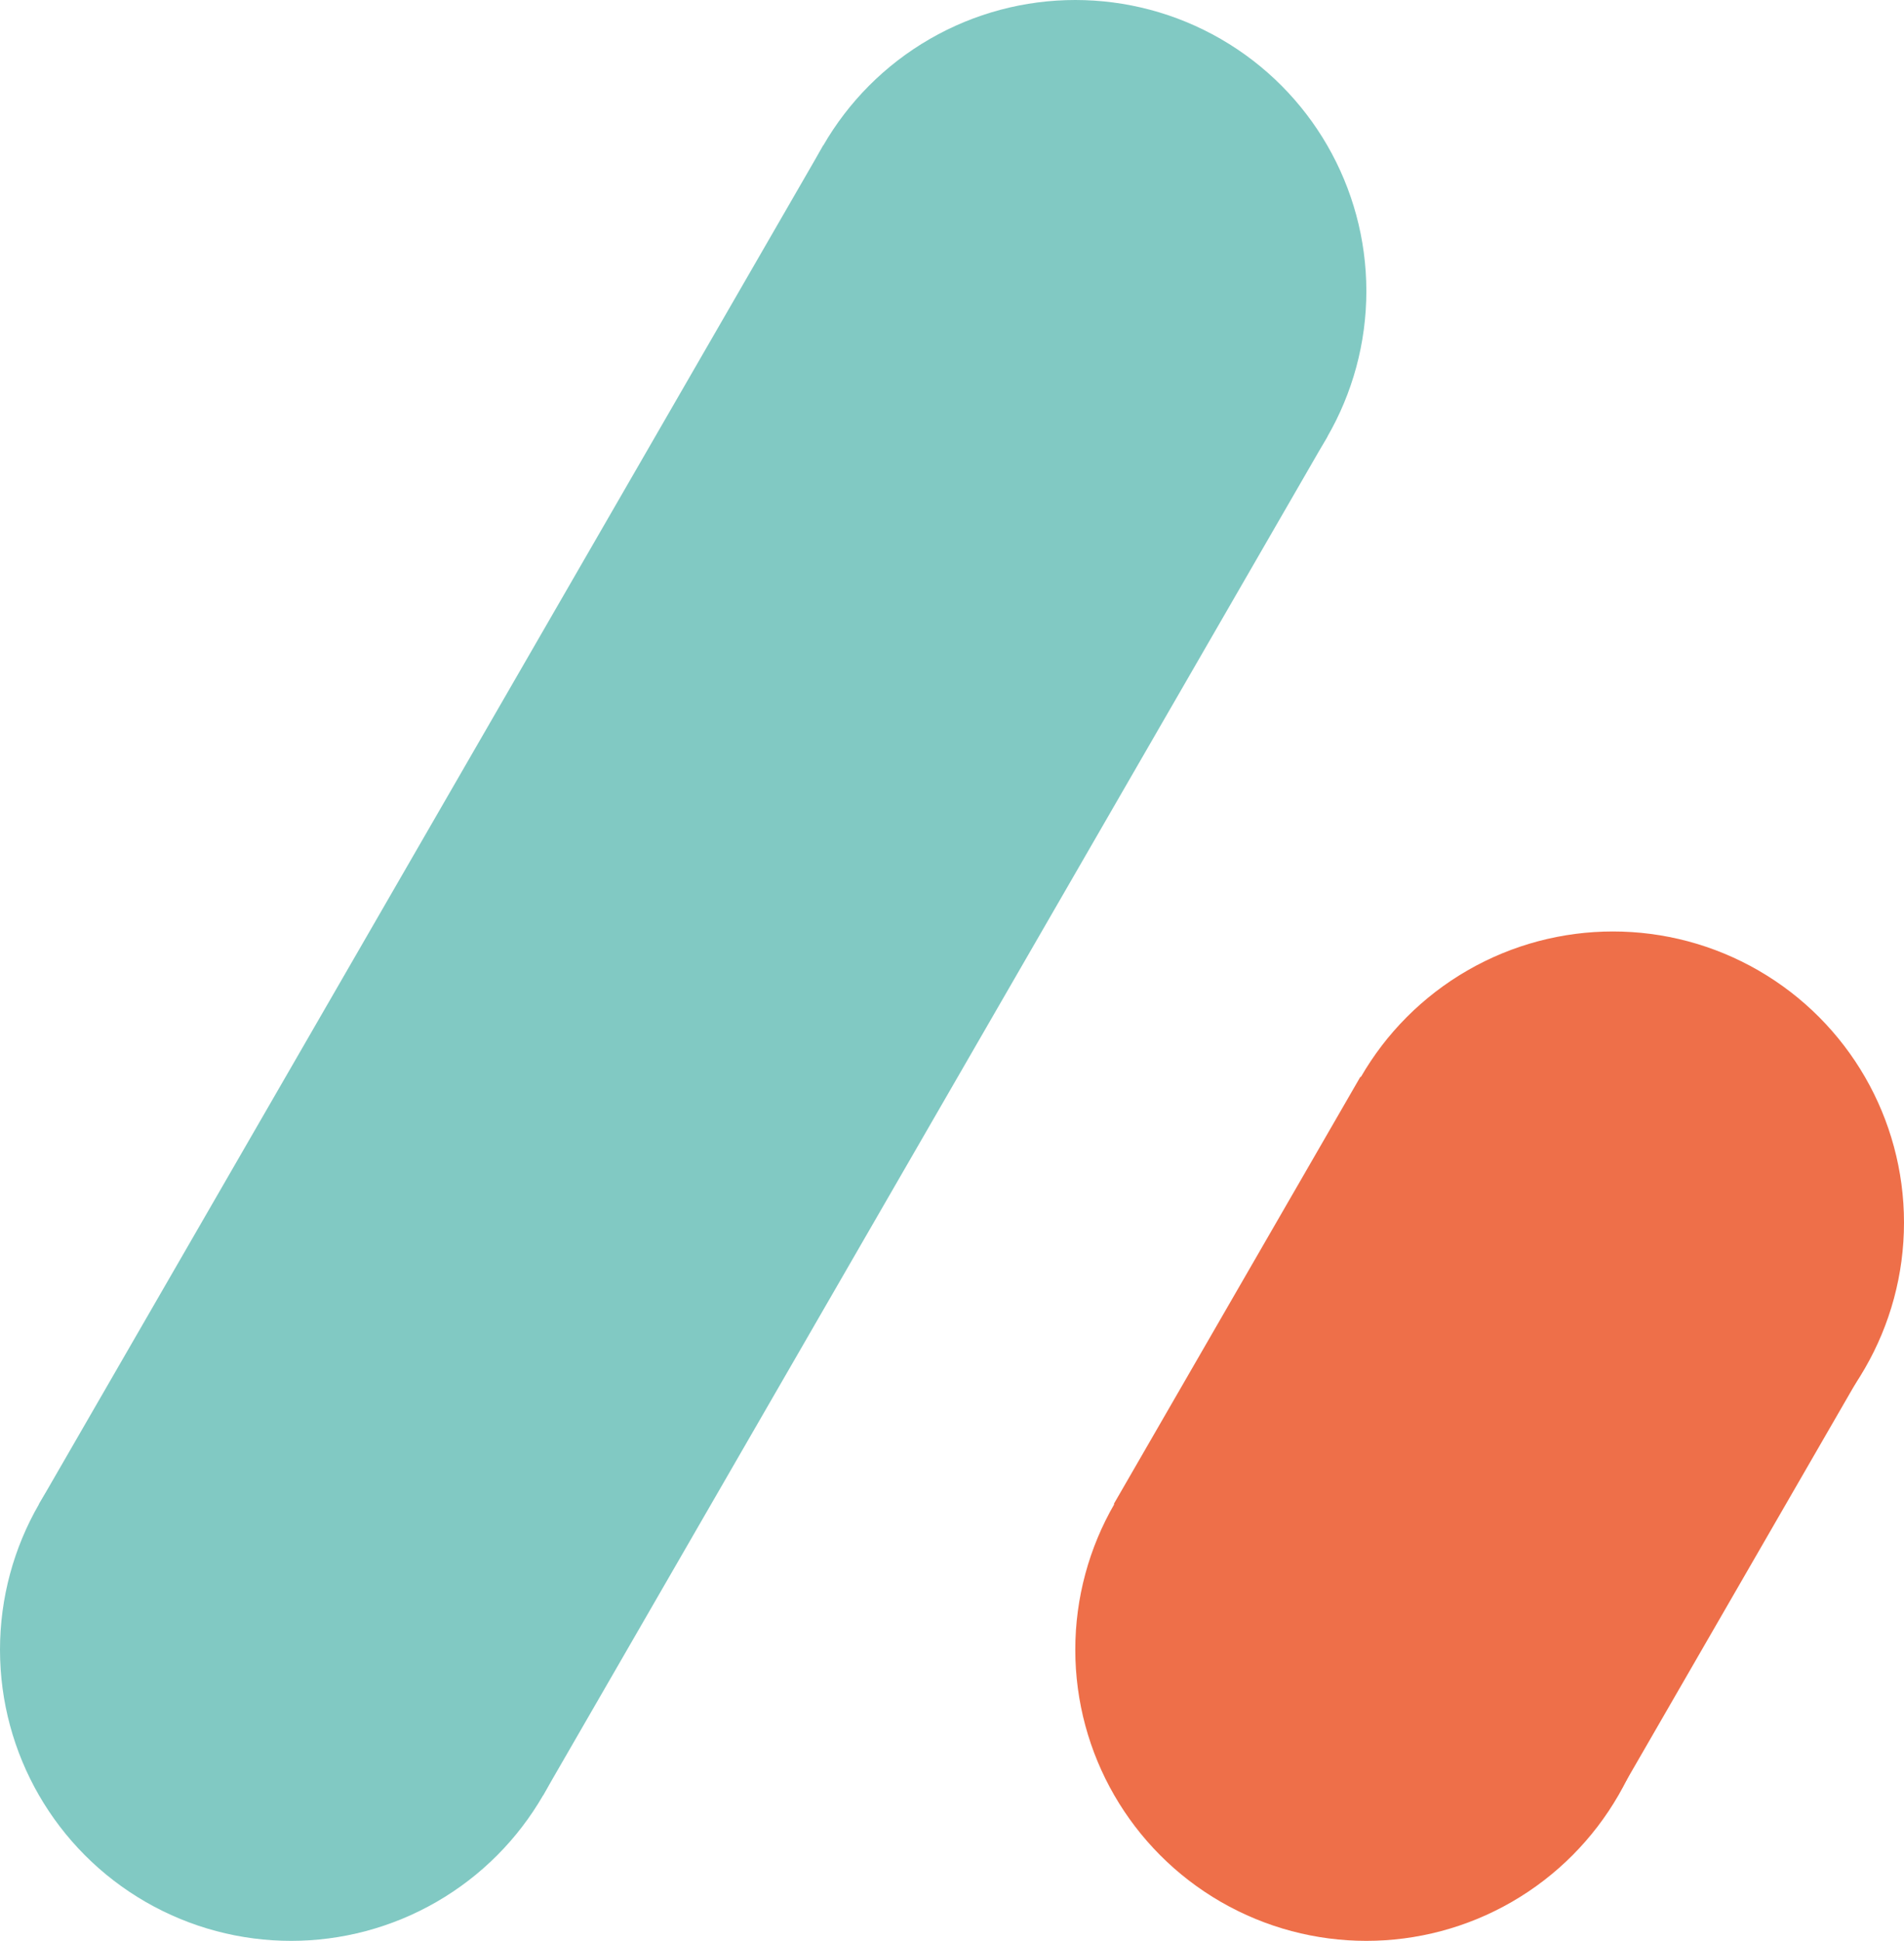 <?xml version="1.0" encoding="utf-8"?>
<!-- Generator: Adobe Illustrator 24.1.2, SVG Export Plug-In . SVG Version: 6.00 Build 0)  -->
<svg version="1.1" xmlns="http://www.w3.org/2000/svg" xmlns:xlink="http://www.w3.org/1999/xlink" x="0px" y="0px"
	 viewBox="0 0 278.14 283.46" style="enable-background:new 0 0 278.14 283.46;" xml:space="preserve">
<style type="text/css">
	.st0{fill:#81C9C3;}
	.st1{fill:#EE6F49;}
</style>
<g id="Шар_1">
	<circle class="st0" cx="42.52" cy="240.94" r="42.52"/>
	<circle class="st0" cx="157.08" cy="42.52" r="42.52"/>
	<rect x="57.28" y="27.17" transform="matrix(0.866 0.5 -0.5 0.866 84.235 -30.91)" class="st0" width="85.04" height="229.12"/>
	<circle class="st1" cx="199.6" cy="240.94" r="42.52"/>
	<circle class="st1" cx="235.62" cy="178.56" r="42.52"/>
	
		<rect x="175.03" y="173.7" transform="matrix(0.866 0.5 -0.5 0.866 134.005 -80.68)" class="st1" width="85.04" height="72.04"/>
</g>
<g id="Шар_2">
</g>
</svg>

